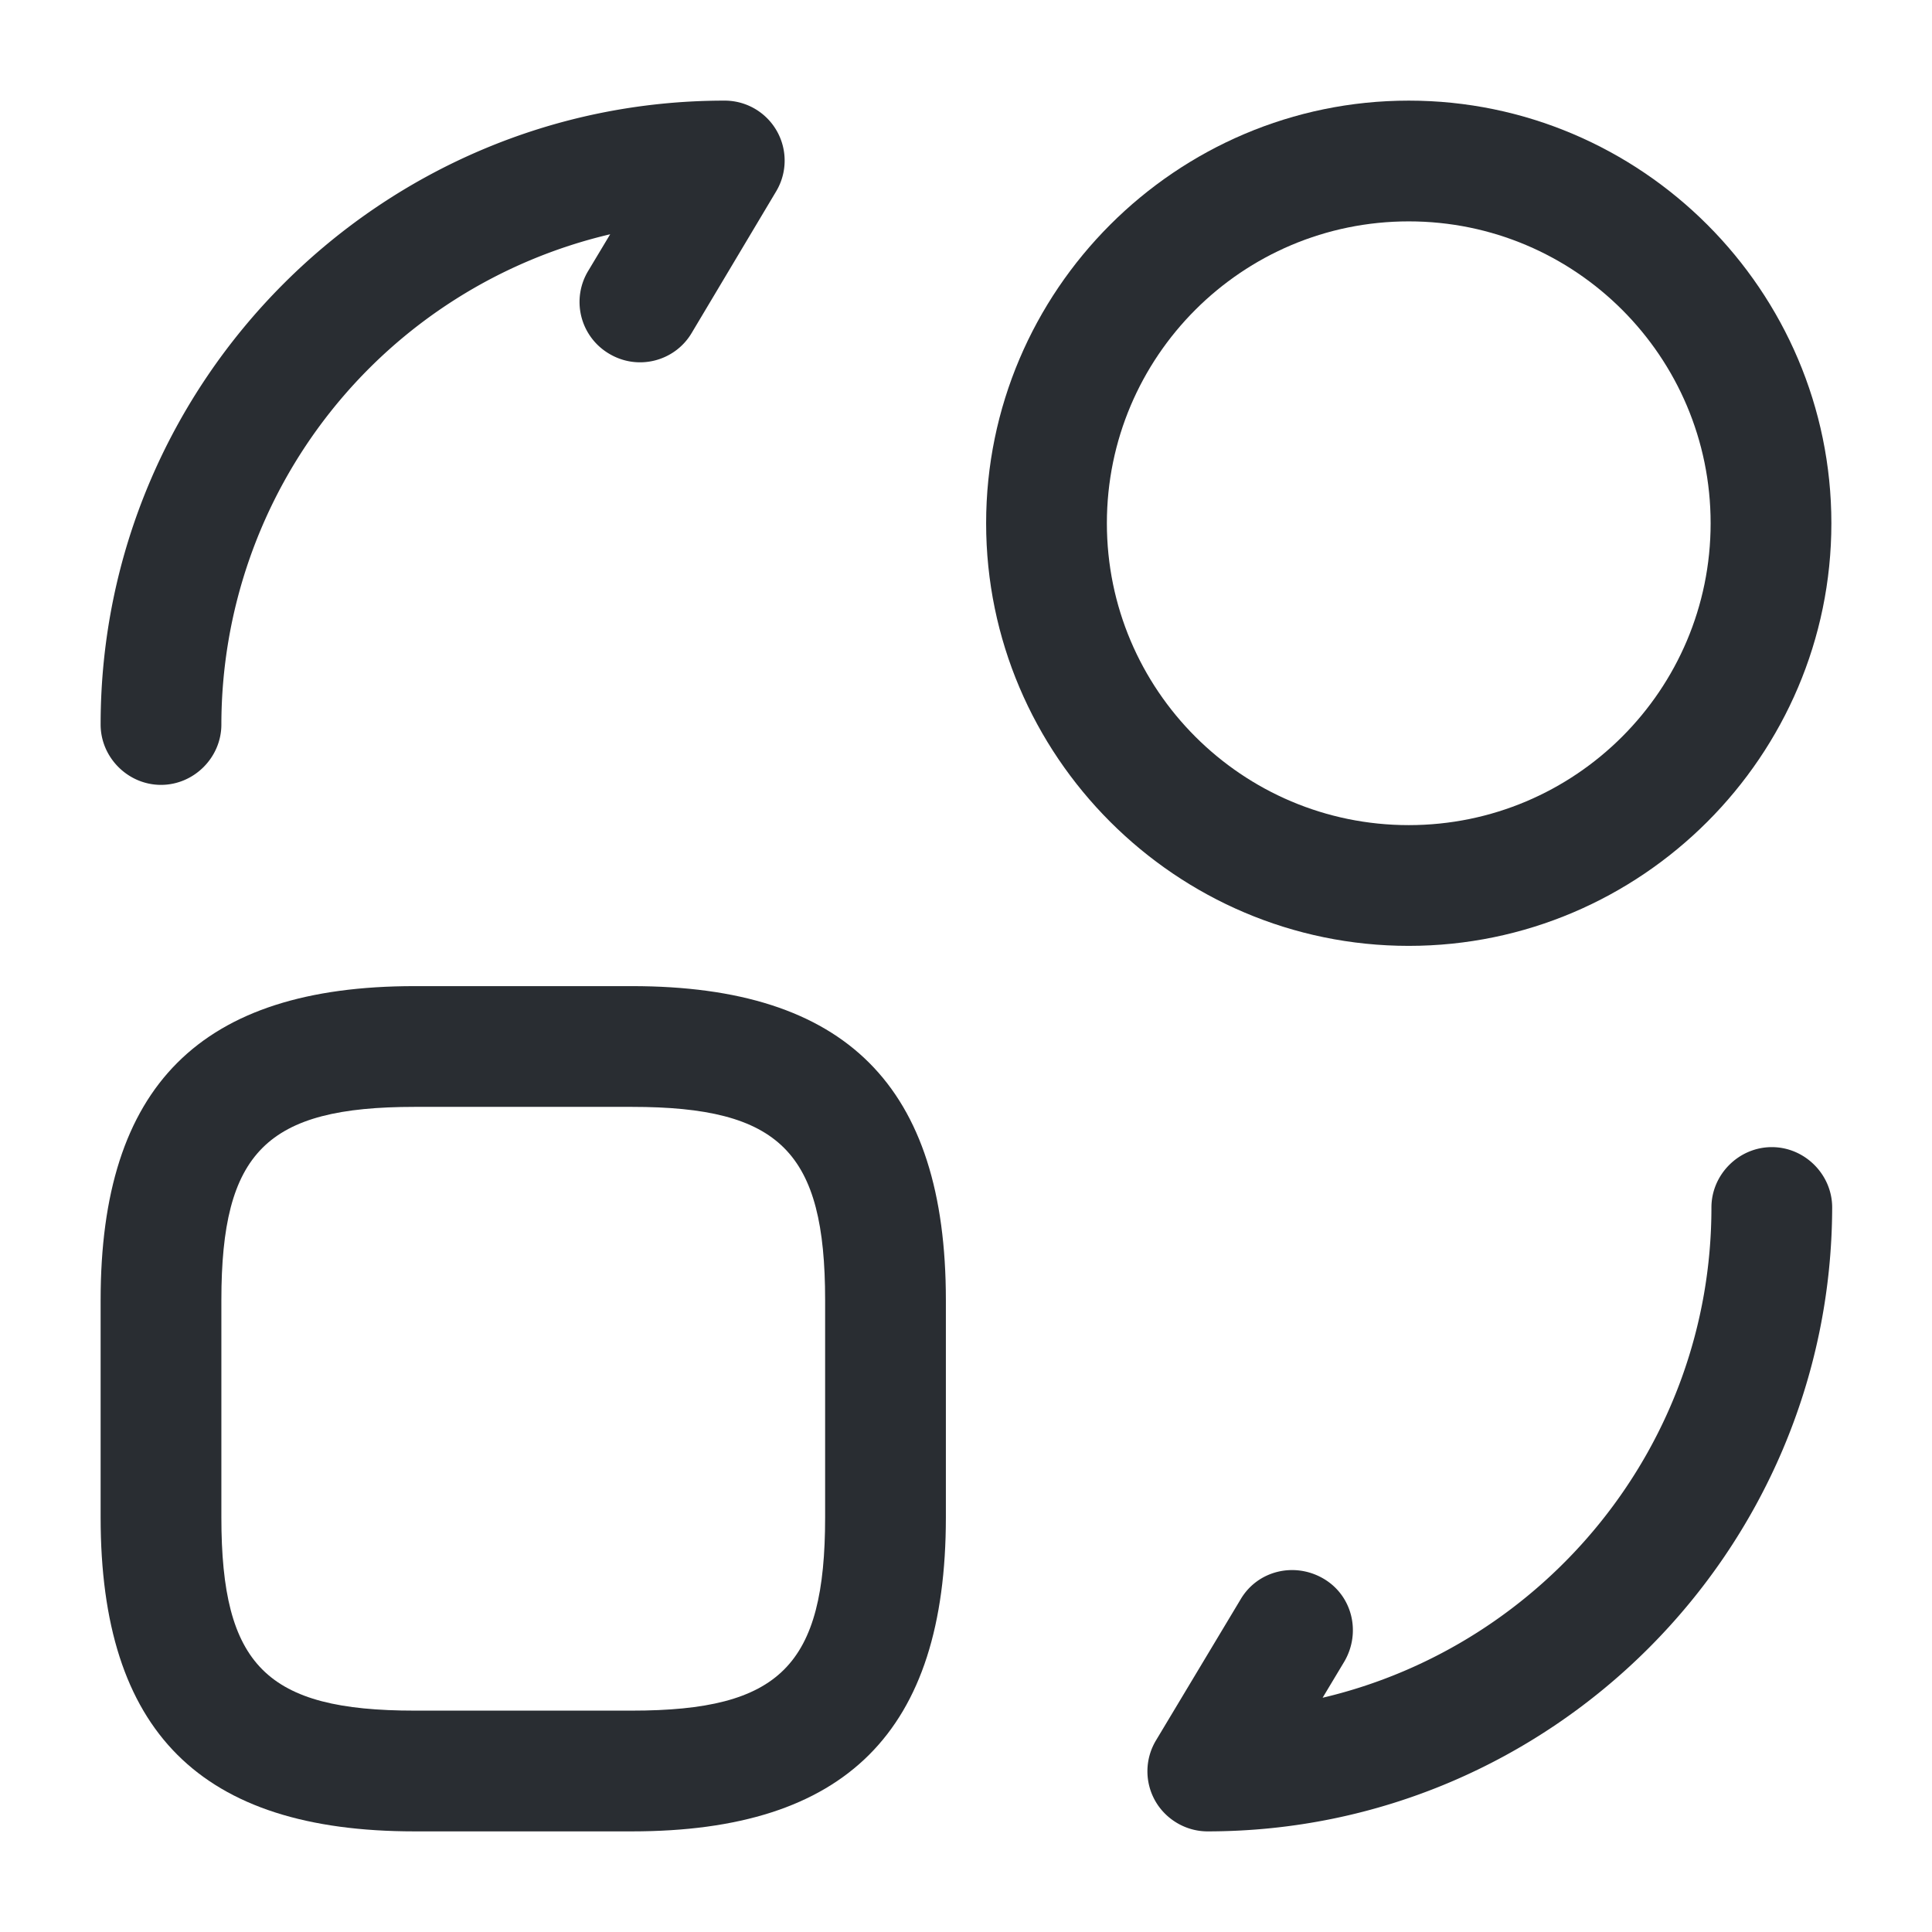 <svg width="24" height="24" viewBox="0 0 24 24" xmlns="http://www.w3.org/2000/svg">
    <g fill="#292D32" fill-rule="evenodd">
        <path d="M5.15 22.75c-2.66 0-3.9-1.24-3.9-3.9v-2.7c0-2.66 1.24-3.9 3.9-3.9h2.7c2.66 0 3.9 1.24 3.9 3.9v2.7c0 2.66-1.24 3.9-3.9 3.9h-2.7zm-2.4-6.6v2.7c0 1.84.56 2.4 2.4 2.4h2.7c1.84 0 2.4-.56 2.4-2.4v-2.7c0-1.84-.56-2.4-2.4-2.4h-2.7c-1.84 0-2.4.56-2.4 2.4z"/>
        <path d="M14.35 22.37a.745.745 0 0 1 .01-.75l1.05-1.75c.21-.36.67-.47 1.03-.26.36.21.47.67.26 1.03l-.27.45c2.76-.65 4.83-3.13 4.83-6.09 0-.41.34-.75.75-.75s.75.34.75.75c-.01 4.27-3.49 7.75-7.76 7.75-.27 0-.52-.15-.65-.38zM1.25 9c0-4.27 3.48-7.75 7.75-7.75a.745.745 0 0 1 .64 1.13L8.59 4.14c-.21.35-.67.47-1.03.25a.746.746 0 0 1-.25-1.03l.27-.45A6.261 6.261 0 0 0 2.75 9c0 .41-.34.75-.75.75s-.75-.34-.75-.75z" fill-rule="nonzero"/>
        <path d="M12.25 6.5c0-2.89 2.36-5.25 5.25-5.25s5.25 2.36 5.25 5.25-2.36 5.25-5.25 5.25-5.25-2.36-5.25-5.25zm1.5 0c0 2.07 1.68 3.75 3.75 3.75 2.07 0 3.75-1.68 3.75-3.75 0-2.07-1.68-3.75-3.75-3.75-2.07 0-3.75 1.68-3.75 3.75z"/>
    </g>
</svg>
